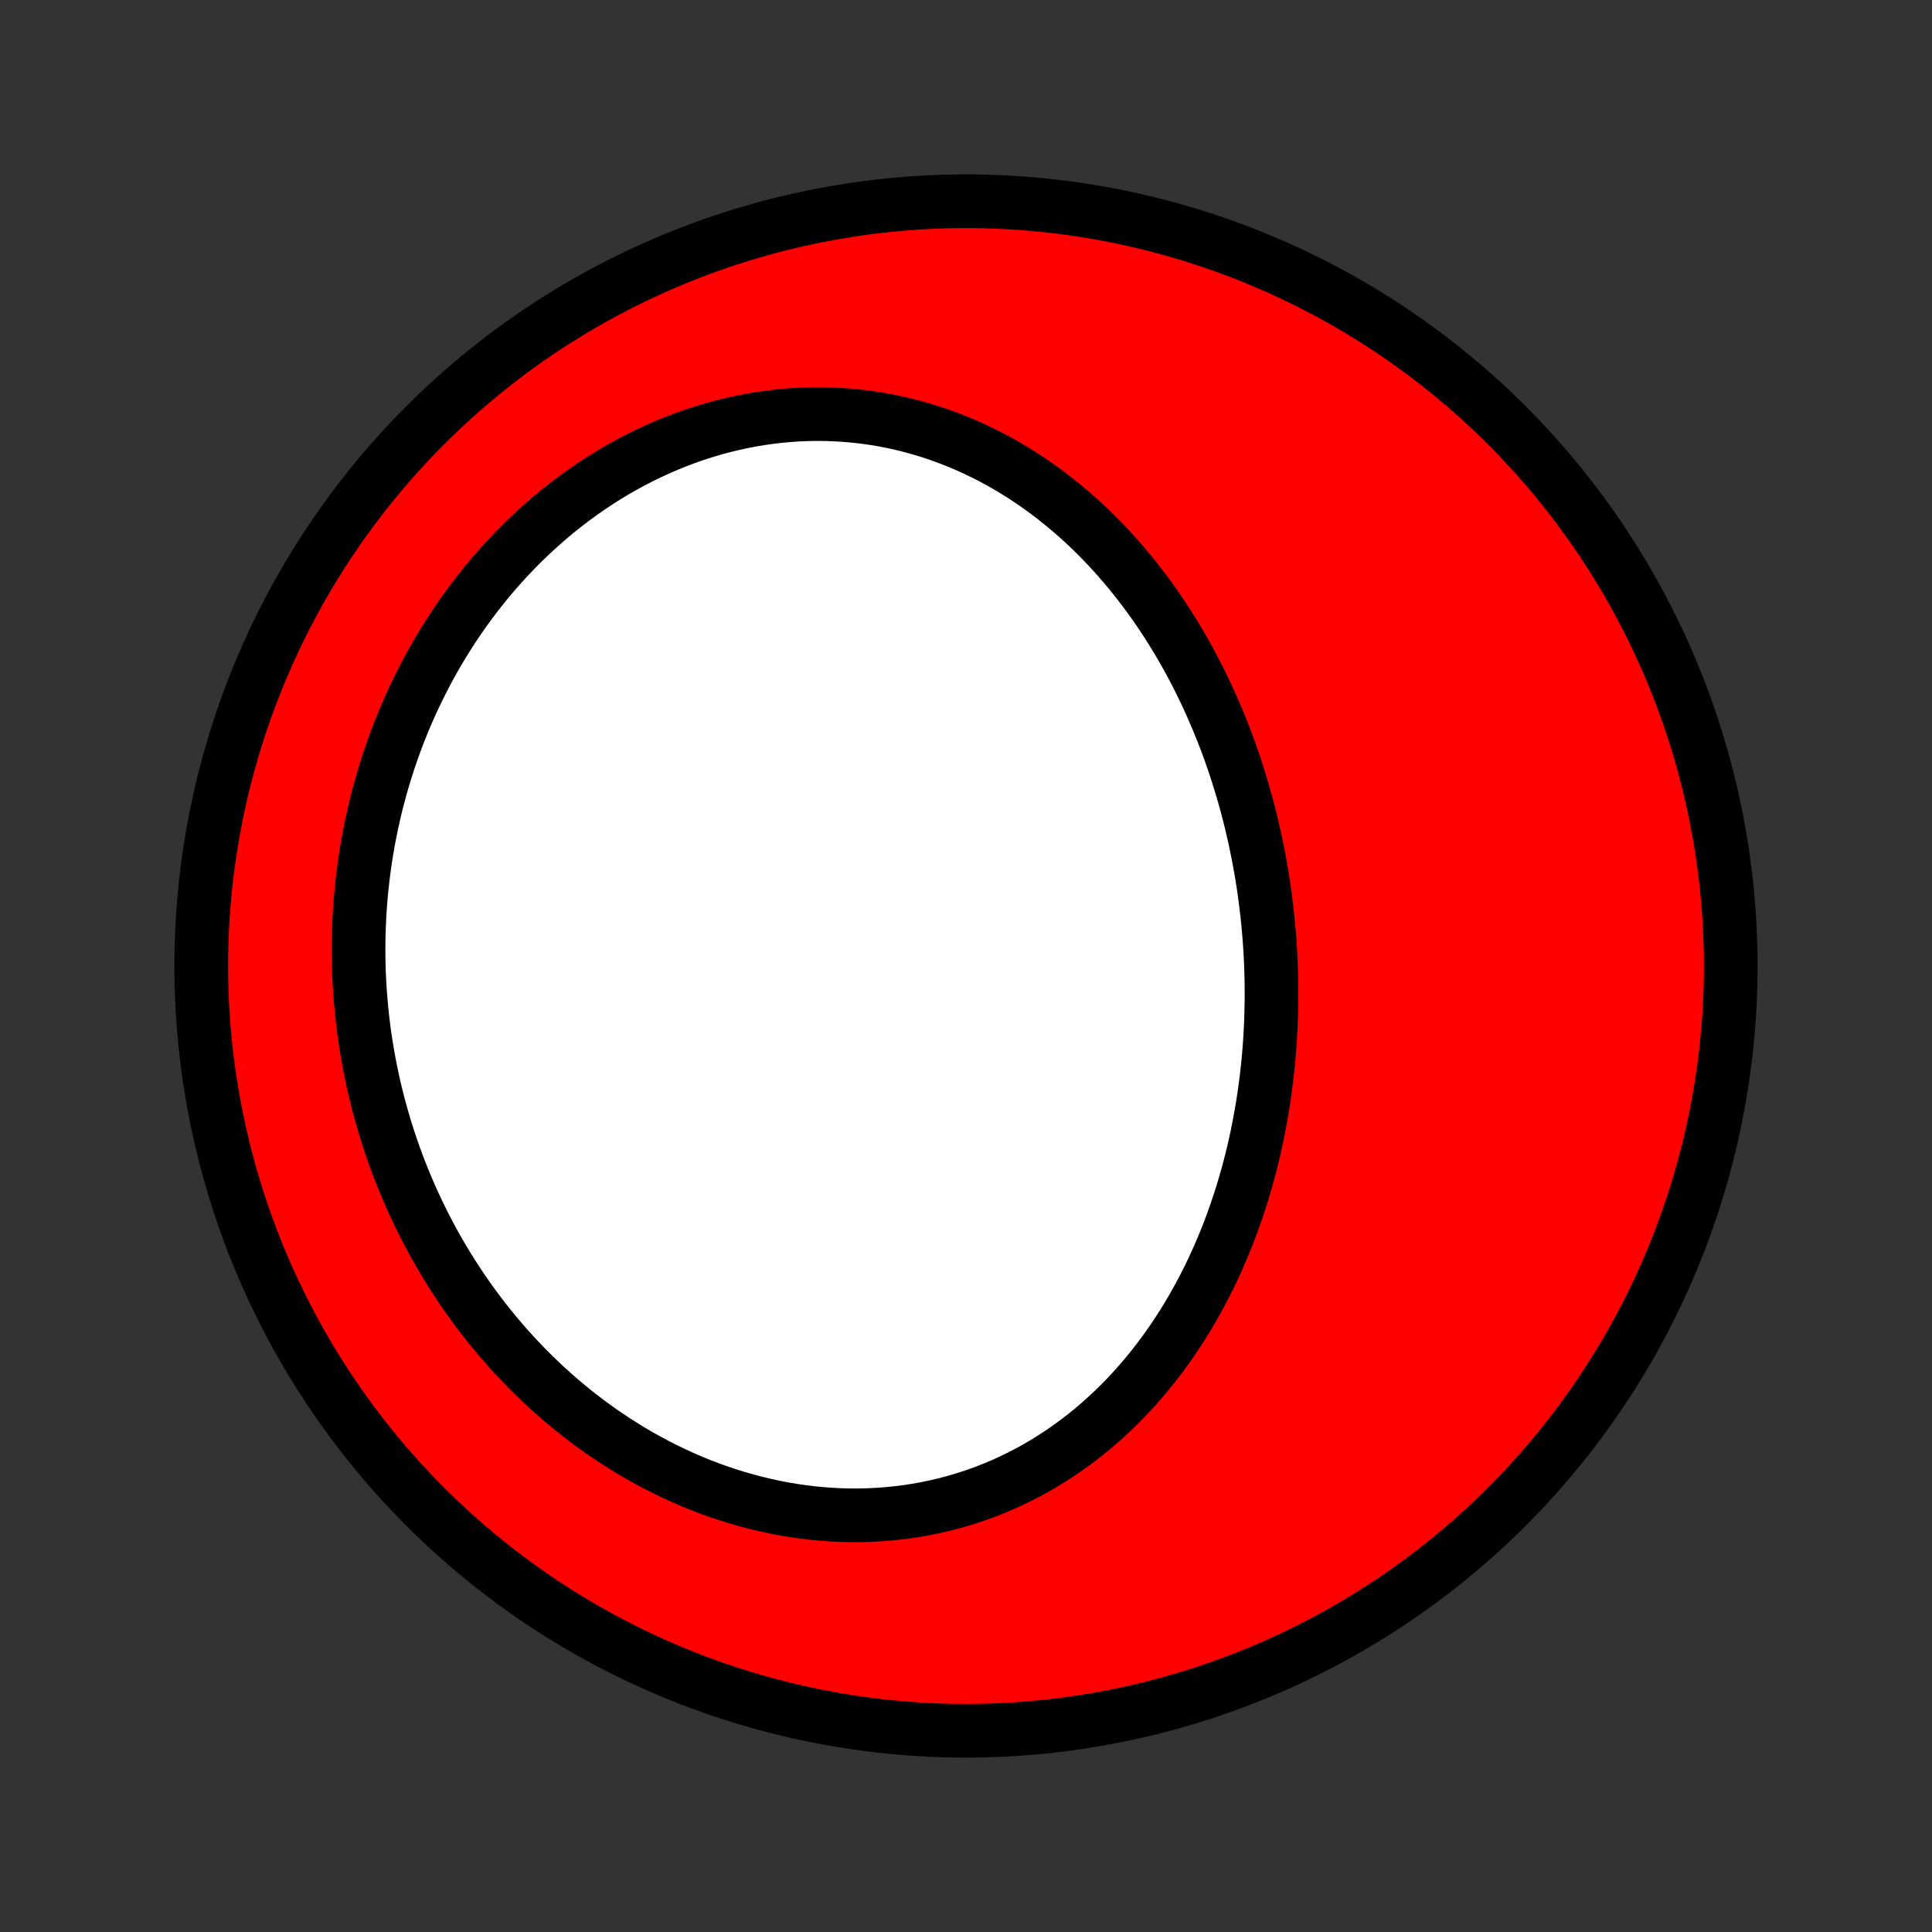 <?xml version="1.0" encoding="utf-8" standalone="no"?>
<!DOCTYPE svg PUBLIC "-//W3C//DTD SVG 1.1//EN"
  "http://www.w3.org/Graphics/SVG/1.1/DTD/svg11.dtd">
<!-- Created with matplotlib (http://matplotlib.org/) -->
<svg height="72pt" version="1.1" viewBox="0 0 72 72" width="72pt" xmlns="http://www.w3.org/2000/svg" xmlns:xlink="http://www.w3.org/1999/xlink">
 <rect x="0" y="0" width="72" height="72" fill="#333333" stroke="none"/>
 <defs>
  <style type="text/css">
*{stroke-linecap:butt;stroke-linejoin:round;}
  </style>
 </defs>
 <g id="figure_1">
  <g id="patch_1">
   <path d="
M0 72
L72 72
L72 0
L0 0
z
" style="fill:none;"/>
  </g>
  <g id="axes_1">
   <g id="PatchCollection_1">
    <defs>
     <path d="
M36 -7.5
C43.558 -7.5 50.808 -10.503 56.153 -15.848
C61.497 -21.192 64.5 -28.442 64.5 -36
C64.5 -43.558 61.497 -50.808 56.153 -56.153
C50.808 -61.497 43.558 -64.5 36 -64.5
C28.442 -64.5 21.192 -61.497 15.848 -56.153
C10.503 -50.808 7.5 -43.558 7.5 -36
C7.5 -28.442 10.503 -21.192 15.848 -15.848
C21.192 -10.503 28.442 -7.5 36 -7.5
z
" id="C0_0_a811fe30f3"/>
     <path d="
M47.227 -37.902
L47.256 -37.621
L47.282 -37.339
L47.305 -37.057
L47.325 -36.776
L47.343 -36.493
L47.357 -36.211
L47.368 -35.928
L47.377 -35.644
L47.383 -35.361
L47.385 -35.077
L47.385 -34.793
L47.381 -34.508
L47.375 -34.224
L47.365 -33.939
L47.353 -33.654
L47.337 -33.368
L47.319 -33.083
L47.297 -32.797
L47.272 -32.511
L47.243 -32.225
L47.212 -31.938
L47.177 -31.652
L47.139 -31.365
L47.098 -31.078
L47.053 -30.791
L47.005 -30.504
L46.953 -30.217
L46.898 -29.93
L46.84 -29.643
L46.777 -29.356
L46.712 -29.069
L46.642 -28.782
L46.569 -28.496
L46.492 -28.21
L46.411 -27.924
L46.326 -27.638
L46.238 -27.353
L46.145 -27.068
L46.048 -26.784
L45.948 -26.5
L45.843 -26.217
L45.734 -25.934
L45.62 -25.653
L45.502 -25.372
L45.38 -25.092
L45.254 -24.814
L45.123 -24.536
L44.987 -24.26
L44.847 -23.985
L44.702 -23.712
L44.552 -23.441
L44.398 -23.171
L44.238 -22.903
L44.074 -22.637
L43.905 -22.373
L43.731 -22.111
L43.551 -21.852
L43.367 -21.595
L43.178 -21.341
L42.983 -21.09
L42.783 -20.843
L42.578 -20.598
L42.368 -20.357
L42.153 -20.119
L41.932 -19.886
L41.706 -19.656
L41.474 -19.43
L41.237 -19.209
L40.995 -18.992
L40.748 -18.78
L40.496 -18.573
L40.238 -18.371
L39.975 -18.175
L39.707 -17.984
L39.434 -17.799
L39.156 -17.62
L38.873 -17.447
L38.586 -17.28
L38.293 -17.12
L37.996 -16.967
L37.694 -16.82
L37.389 -16.681
L37.078 -16.549
L36.764 -16.424
L36.446 -16.307
L36.124 -16.198
L35.798 -16.097
L35.469 -16.003
L35.137 -15.918
L34.802 -15.841
L34.464 -15.772
L34.123 -15.712
L33.78 -15.66
L33.435 -15.617
L33.088 -15.582
L32.739 -15.556
L32.389 -15.539
L32.037 -15.53
L31.685 -15.53
L31.331 -15.538
L30.978 -15.555
L30.624 -15.581
L30.27 -15.615
L29.916 -15.658
L29.563 -15.709
L29.211 -15.768
L28.859 -15.836
L28.509 -15.912
L28.16 -15.995
L27.813 -16.087
L27.468 -16.186
L27.124 -16.293
L26.783 -16.408
L26.444 -16.529
L26.108 -16.658
L25.775 -16.794
L25.445 -16.938
L25.117 -17.087
L24.793 -17.244
L24.473 -17.406
L24.155 -17.575
L23.842 -17.75
L23.532 -17.931
L23.227 -18.118
L22.925 -18.31
L22.627 -18.508
L22.334 -18.711
L22.045 -18.919
L21.76 -19.132
L21.48 -19.35
L21.204 -19.573
L20.932 -19.8
L20.666 -20.031
L20.404 -20.266
L20.146 -20.506
L19.894 -20.749
L19.646 -20.996
L19.403 -21.247
L19.165 -21.501
L18.931 -21.759
L18.703 -22.02
L18.479 -22.284
L18.26 -22.551
L18.046 -22.821
L17.837 -23.093
L17.633 -23.369
L17.434 -23.647
L17.24 -23.927
L17.05 -24.21
L16.866 -24.495
L16.686 -24.782
L16.511 -25.071
L16.341 -25.363
L16.176 -25.656
L16.015 -25.951
L15.86 -26.248
L15.709 -26.547
L15.563 -26.847
L15.422 -27.149
L15.285 -27.453
L15.154 -27.758
L15.027 -28.064
L14.904 -28.372
L14.787 -28.681
L14.674 -28.991
L14.566 -29.303
L14.462 -29.616
L14.364 -29.929
L14.27 -30.244
L14.18 -30.56
L14.095 -30.877
L14.015 -31.195
L13.939 -31.514
L13.868 -31.834
L13.802 -32.154
L13.741 -32.476
L13.683 -32.798
L13.631 -33.121
L13.583 -33.444
L13.54 -33.768
L13.502 -34.093
L13.468 -34.419
L13.439 -34.745
L13.414 -35.072
L13.394 -35.399
L13.379 -35.726
L13.369 -36.054
L13.363 -36.383
L13.362 -36.712
L13.366 -37.041
L13.375 -37.37
L13.388 -37.7
L13.406 -38.03
L13.429 -38.36
L13.457 -38.69
L13.49 -39.02
L13.528 -39.351
L13.571 -39.681
L13.618 -40.011
L13.671 -40.342
L13.729 -40.672
L13.792 -41.001
L13.86 -41.331
L13.933 -41.66
L14.011 -41.989
L14.095 -42.318
L14.184 -42.645
L14.278 -42.973
L14.377 -43.299
L14.482 -43.625
L14.592 -43.95
L14.708 -44.274
L14.829 -44.597
L14.956 -44.919
L15.088 -45.24
L15.226 -45.559
L15.369 -45.877
L15.518 -46.193
L15.672 -46.508
L15.832 -46.821
L15.998 -47.132
L16.17 -47.441
L16.347 -47.748
L16.53 -48.053
L16.719 -48.355
L16.913 -48.654
L17.113 -48.951
L17.319 -49.245
L17.531 -49.535
L17.748 -49.823
L17.972 -50.107
L18.201 -50.388
L18.435 -50.665
L18.675 -50.938
L18.921 -51.206
L19.172 -51.471
L19.428 -51.731
L19.691 -51.986
L19.958 -52.236
L20.23 -52.481
L20.508 -52.721
L20.791 -52.956
L21.079 -53.185
L21.371 -53.407
L21.669 -53.624
L21.971 -53.835
L22.277 -54.038
L22.587 -54.236
L22.902 -54.426
L23.221 -54.609
L23.543 -54.785
L23.869 -54.954
L24.199 -55.115
L24.531 -55.268
L24.867 -55.413
L25.205 -55.55
L25.546 -55.679
L25.889 -55.8
L26.235 -55.912
L26.582 -56.016
L26.93 -56.11
L27.28 -56.196
L27.632 -56.274
L27.984 -56.342
L28.336 -56.401
L28.689 -56.451
L29.042 -56.493
L29.395 -56.525
L29.748 -56.548
L30.099 -56.562
L30.45 -56.568
L30.8 -56.564
L31.148 -56.551
L31.495 -56.53
L31.84 -56.5
L32.183 -56.462
L32.524 -56.415
L32.862 -56.359
L33.198 -56.295
L33.531 -56.224
L33.86 -56.144
L34.187 -56.056
L34.51 -55.961
L34.83 -55.859
L35.147 -55.749
L35.459 -55.632
L35.768 -55.508
L36.073 -55.377
L36.374 -55.24
L36.671 -55.096
L36.963 -54.947
L37.252 -54.791
L37.536 -54.63
L37.815 -54.463
L38.091 -54.291
L38.361 -54.113
L38.628 -53.931
L38.889 -53.743
L39.147 -53.552
L39.399 -53.355
L39.647 -53.155
L39.891 -52.95
L40.13 -52.742
L40.364 -52.53
L40.594 -52.314
L40.819 -52.095
L41.04 -51.872
L41.256 -51.647
L41.468 -51.418
L41.675 -51.187
L41.878 -50.953
L42.077 -50.716
L42.271 -50.477
L42.461 -50.236
L42.647 -49.992
L42.828 -49.747
L43.005 -49.499
L43.178 -49.25
L43.347 -48.999
L43.512 -48.746
L43.673 -48.492
L43.83 -48.236
L43.983 -47.978
L44.132 -47.72
L44.278 -47.46
L44.419 -47.199
L44.557 -46.936
L44.691 -46.673
L44.821 -46.409
L44.948 -46.143
L45.071 -45.877
L45.19 -45.61
L45.306 -45.342
L45.419 -45.073
L45.528 -44.804
L45.634 -44.534
L45.736 -44.263
L45.836 -43.991
L45.931 -43.719
L46.024 -43.447
L46.113 -43.173
L46.199 -42.9
L46.282 -42.626
L46.362 -42.351
L46.438 -42.076
L46.512 -41.8
L46.583 -41.524
L46.65 -41.248
L46.714 -40.971
L46.776 -40.694
L46.834 -40.416
L46.89 -40.138
L46.942 -39.86
L46.992 -39.581
L47.038 -39.302
L47.082 -39.023
L47.122 -38.743
L47.16 -38.463
z
" id="C0_1_0ffc27d96d"/>
    </defs>
    <g clip-path="url(#p1bffca34e9)">
     <use style="fill:#ff0000;stroke:#000000;stroke-width:2.0;" x="0.0" xlink:href="#C0_0_a811fe30f3" y="72.0"/>
    </g>
    <g clip-path="url(#p1bffca34e9)">
     <use style="fill:#ffffff;stroke:#000000;stroke-width:2.0;" x="0.0" xlink:href="#C0_1_0ffc27d96d" y="72.0"/>
    </g>
   </g>
  </g>
 </g>
 <defs>
  <clipPath id="p1bffca34e9">
   <rect height="72.0" width="72.0" x="0.0" y="0.0"/>
  </clipPath>
 </defs>
</svg>
